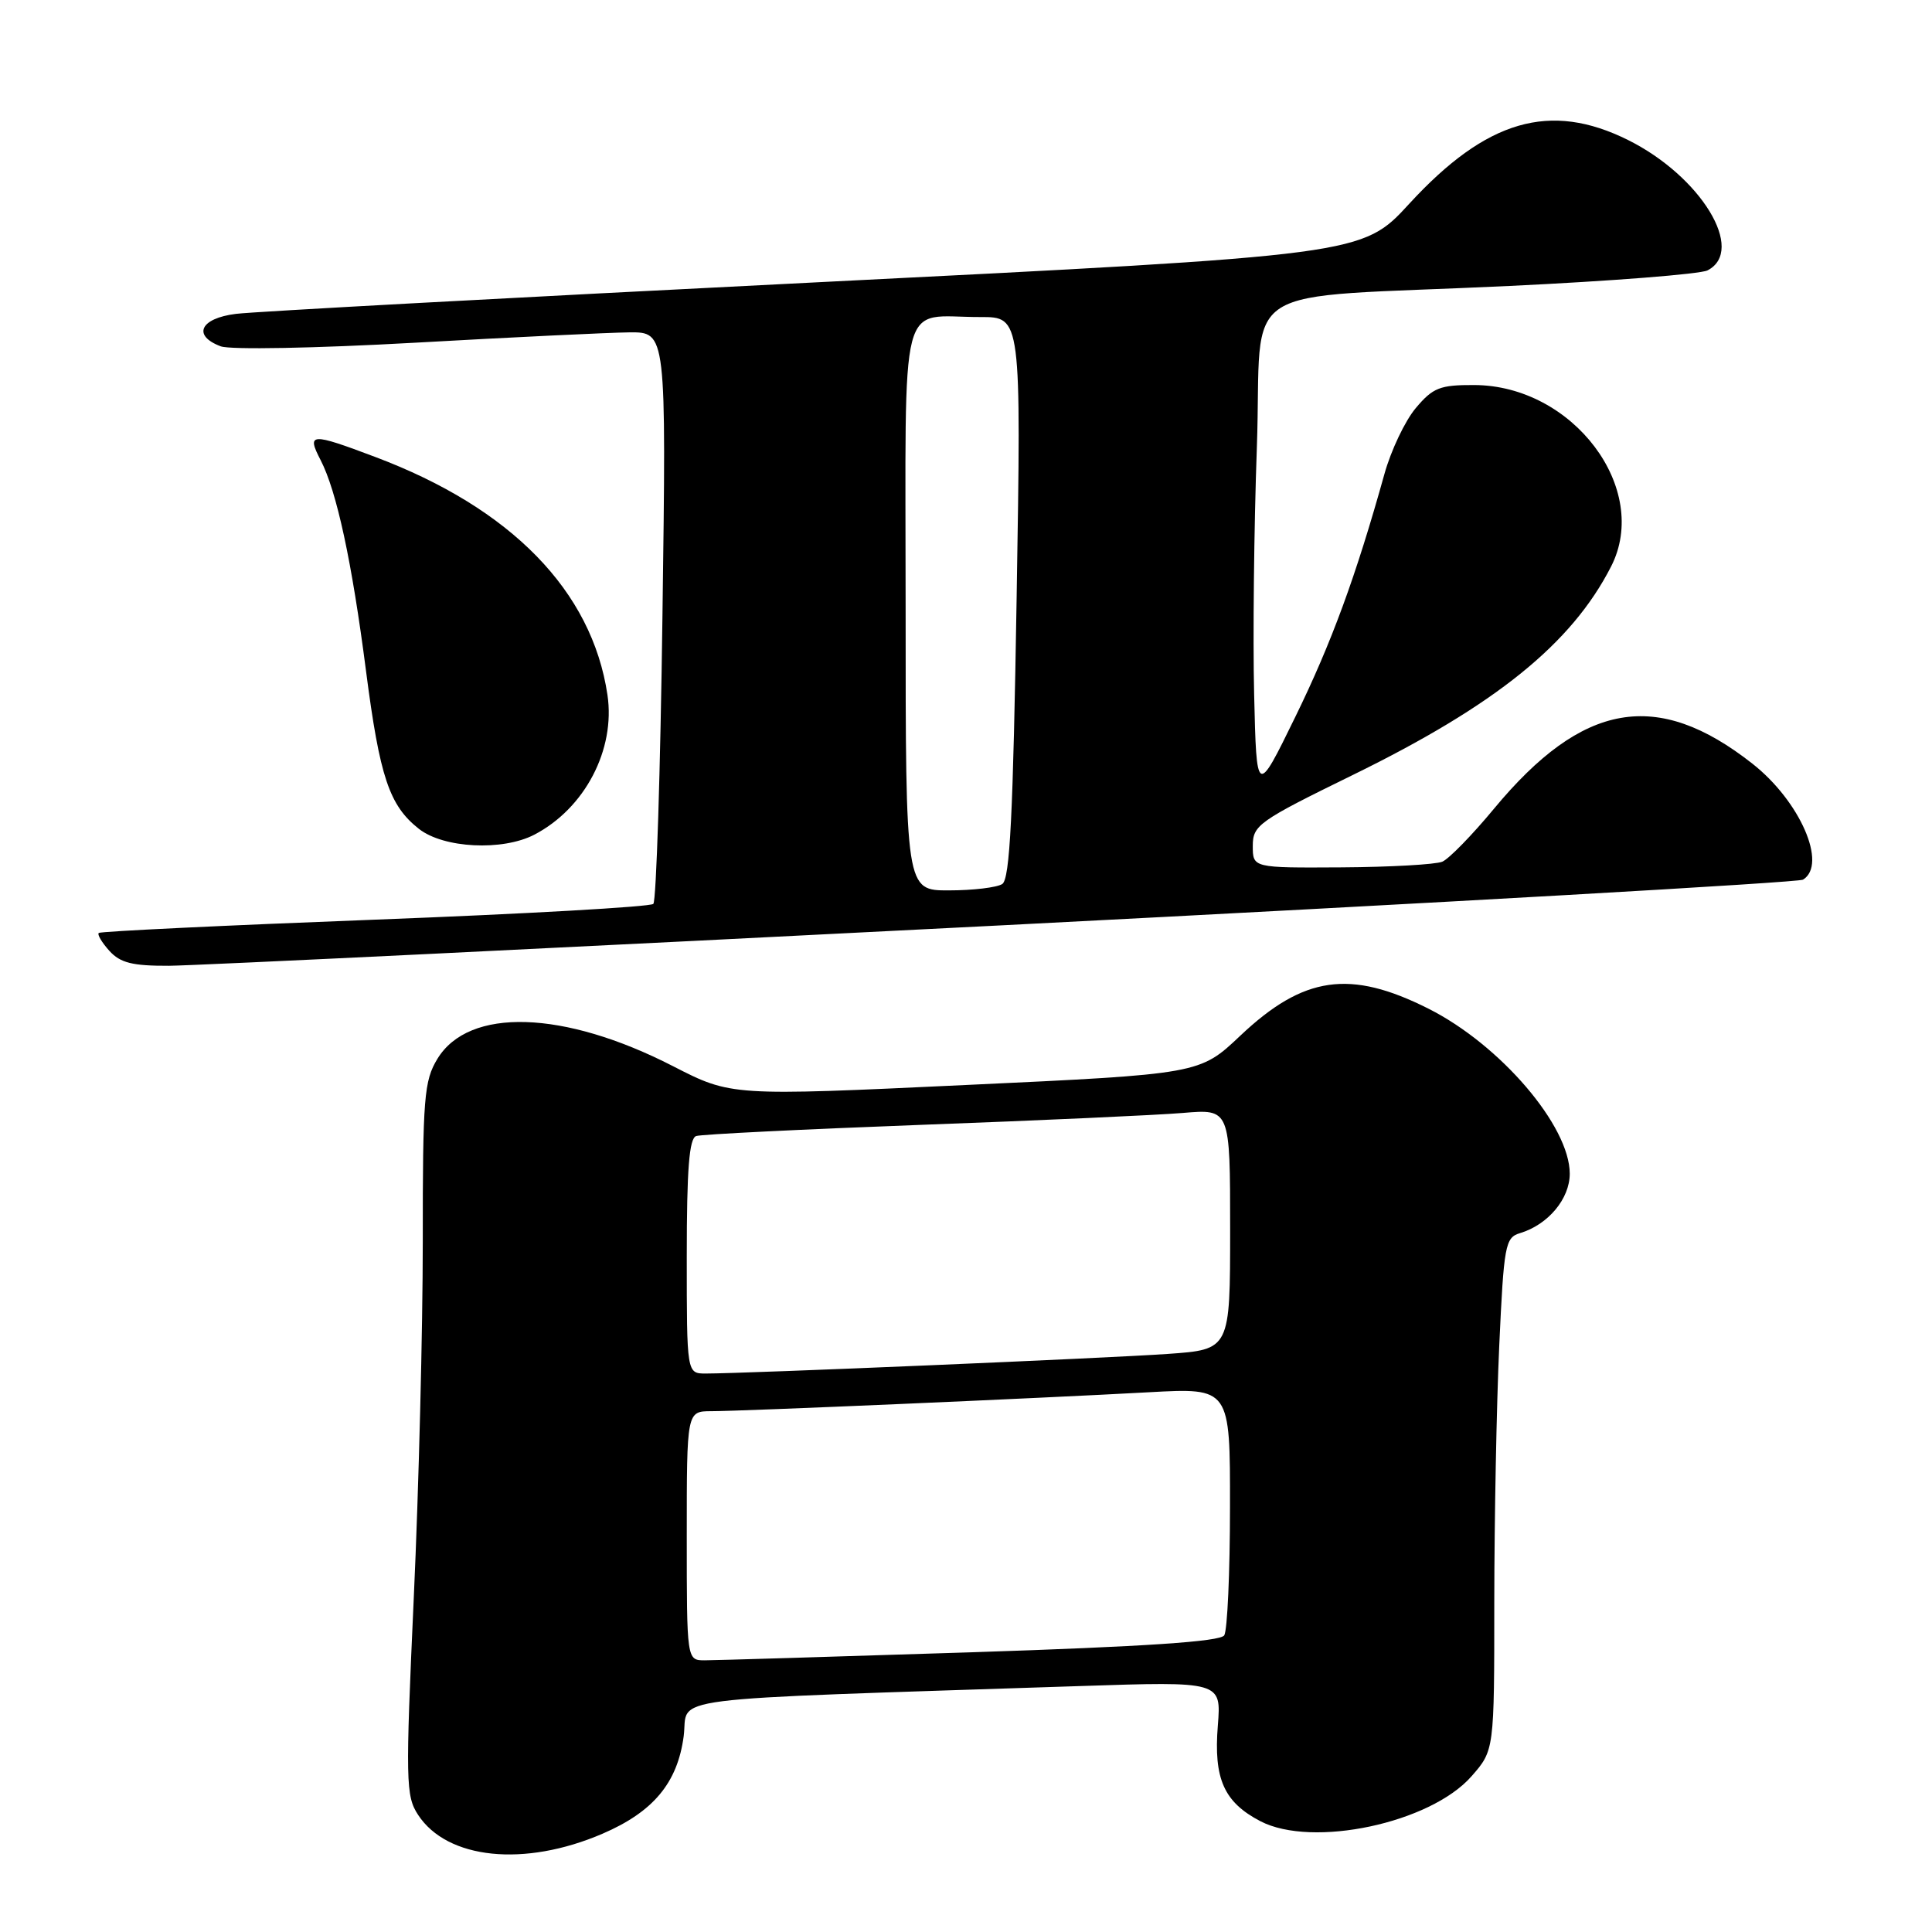 <?xml version="1.0" encoding="UTF-8" standalone="no"?>
<!DOCTYPE svg PUBLIC "-//W3C//DTD SVG 1.1//EN" "http://www.w3.org/Graphics/SVG/1.1/DTD/svg11.dtd" >
<svg xmlns="http://www.w3.org/2000/svg" xmlns:xlink="http://www.w3.org/1999/xlink" version="1.1" viewBox="0 0 256 256">
 <g >
 <path fill="currentColor"
d=" M 79.83 242.98 C 86.57 240.08 89.77 236.24 90.59 230.07 C 91.30 224.65 86.17 225.30 143.16 223.41 C 161.83 222.79 161.83 222.79 161.37 228.64 C 160.80 235.71 162.18 238.80 167.01 241.32 C 173.90 244.90 189.52 241.58 194.97 235.38 C 198.00 231.93 198.00 231.93 198.00 212.22 C 198.01 201.37 198.30 186.10 198.66 178.27 C 199.27 164.97 199.45 163.99 201.40 163.40 C 205.13 162.28 208.00 158.85 208.00 155.52 C 208.00 149.20 198.80 138.45 189.29 133.66 C 178.89 128.42 172.73 129.31 164.35 137.23 C 158.97 142.32 158.97 142.32 127.93 143.77 C 96.89 145.23 96.89 145.23 89.17 141.27 C 74.69 133.84 62.13 133.45 57.96 140.30 C 56.19 143.21 56.01 145.43 56.02 164.50 C 56.02 176.05 55.49 197.27 54.83 211.65 C 53.72 236.08 53.76 237.98 55.40 240.48 C 59.26 246.38 69.49 247.43 79.83 242.98 Z  M 133.16 122.59 C 190.72 119.64 238.31 116.93 238.91 116.56 C 242.18 114.54 238.51 106.14 232.19 101.18 C 219.57 91.26 209.72 92.98 197.97 107.15 C 195.08 110.64 191.99 113.81 191.11 114.18 C 190.22 114.55 184.21 114.89 177.75 114.93 C 166.00 115.00 166.00 115.00 166.00 112.09 C 166.00 109.34 166.77 108.80 179.25 102.69 C 198.17 93.43 208.24 85.31 213.47 75.08 C 218.76 64.76 208.43 51.06 195.34 51.02 C 190.80 51.00 189.87 51.37 187.60 54.07 C 186.18 55.75 184.31 59.69 183.44 62.82 C 179.66 76.38 176.44 85.17 171.63 95.00 C 166.50 105.50 166.50 105.50 166.18 92.00 C 166.00 84.58 166.16 69.86 166.54 59.30 C 167.33 36.81 162.89 39.65 200.00 37.89 C 213.47 37.25 225.29 36.32 226.25 35.83 C 231.37 33.20 225.39 23.37 215.74 18.56 C 205.40 13.41 196.97 15.86 186.75 26.98 C 180.50 33.79 180.50 33.79 108.00 37.42 C 68.12 39.42 33.59 41.29 31.25 41.59 C 26.52 42.18 25.46 44.47 29.25 45.89 C 30.52 46.36 41.77 46.15 55.00 45.41 C 67.93 44.68 80.70 44.07 83.39 44.04 C 88.29 44.00 88.29 44.00 87.78 81.53 C 87.51 102.17 86.96 119.38 86.57 119.77 C 86.17 120.16 69.57 121.10 49.68 121.86 C 29.78 122.62 13.32 123.41 13.09 123.62 C 12.86 123.82 13.50 124.89 14.49 125.99 C 15.94 127.59 17.55 127.99 22.40 127.97 C 25.76 127.95 75.60 125.53 133.16 122.59 Z  M 70.80 110.60 C 77.50 107.11 81.57 99.32 80.49 92.07 C 78.44 78.30 67.73 67.32 49.72 60.55 C 41.16 57.32 40.61 57.35 42.48 60.96 C 44.62 65.10 46.63 74.41 48.50 88.91 C 50.32 102.97 51.58 106.74 55.51 109.83 C 58.78 112.40 66.58 112.79 70.80 110.60 Z  M 91.00 203.50 C 91.00 187.00 91.00 187.00 94.25 186.99 C 98.29 186.99 137.76 185.28 152.25 184.48 C 163.00 183.89 163.00 183.89 162.98 199.70 C 162.98 208.39 162.63 216.03 162.22 216.69 C 161.68 217.52 151.83 218.18 128.62 218.94 C 110.55 219.52 94.70 220.00 93.39 220.00 C 91.00 220.00 91.00 220.00 91.00 203.50 Z  M 91.00 166.47 C 91.00 154.93 91.32 150.83 92.25 150.53 C 92.94 150.30 106.32 149.64 122.00 149.05 C 137.68 148.47 153.31 147.76 156.75 147.47 C 163.00 146.94 163.00 146.94 163.00 162.88 C 163.00 178.82 163.00 178.82 154.75 179.40 C 146.86 179.96 98.78 182.00 93.52 182.00 C 91.00 182.00 91.00 182.00 91.00 166.47 Z  M 120.00 80.62 C 120.00 37.94 118.95 42.04 129.91 42.01 C 135.32 42.00 135.32 42.00 134.71 79.16 C 134.24 108.06 133.82 116.50 132.80 117.14 C 132.09 117.60 128.91 117.98 125.75 117.98 C 120.00 118.00 120.00 118.00 120.00 80.62 Z "/>
</g>
</svg>
